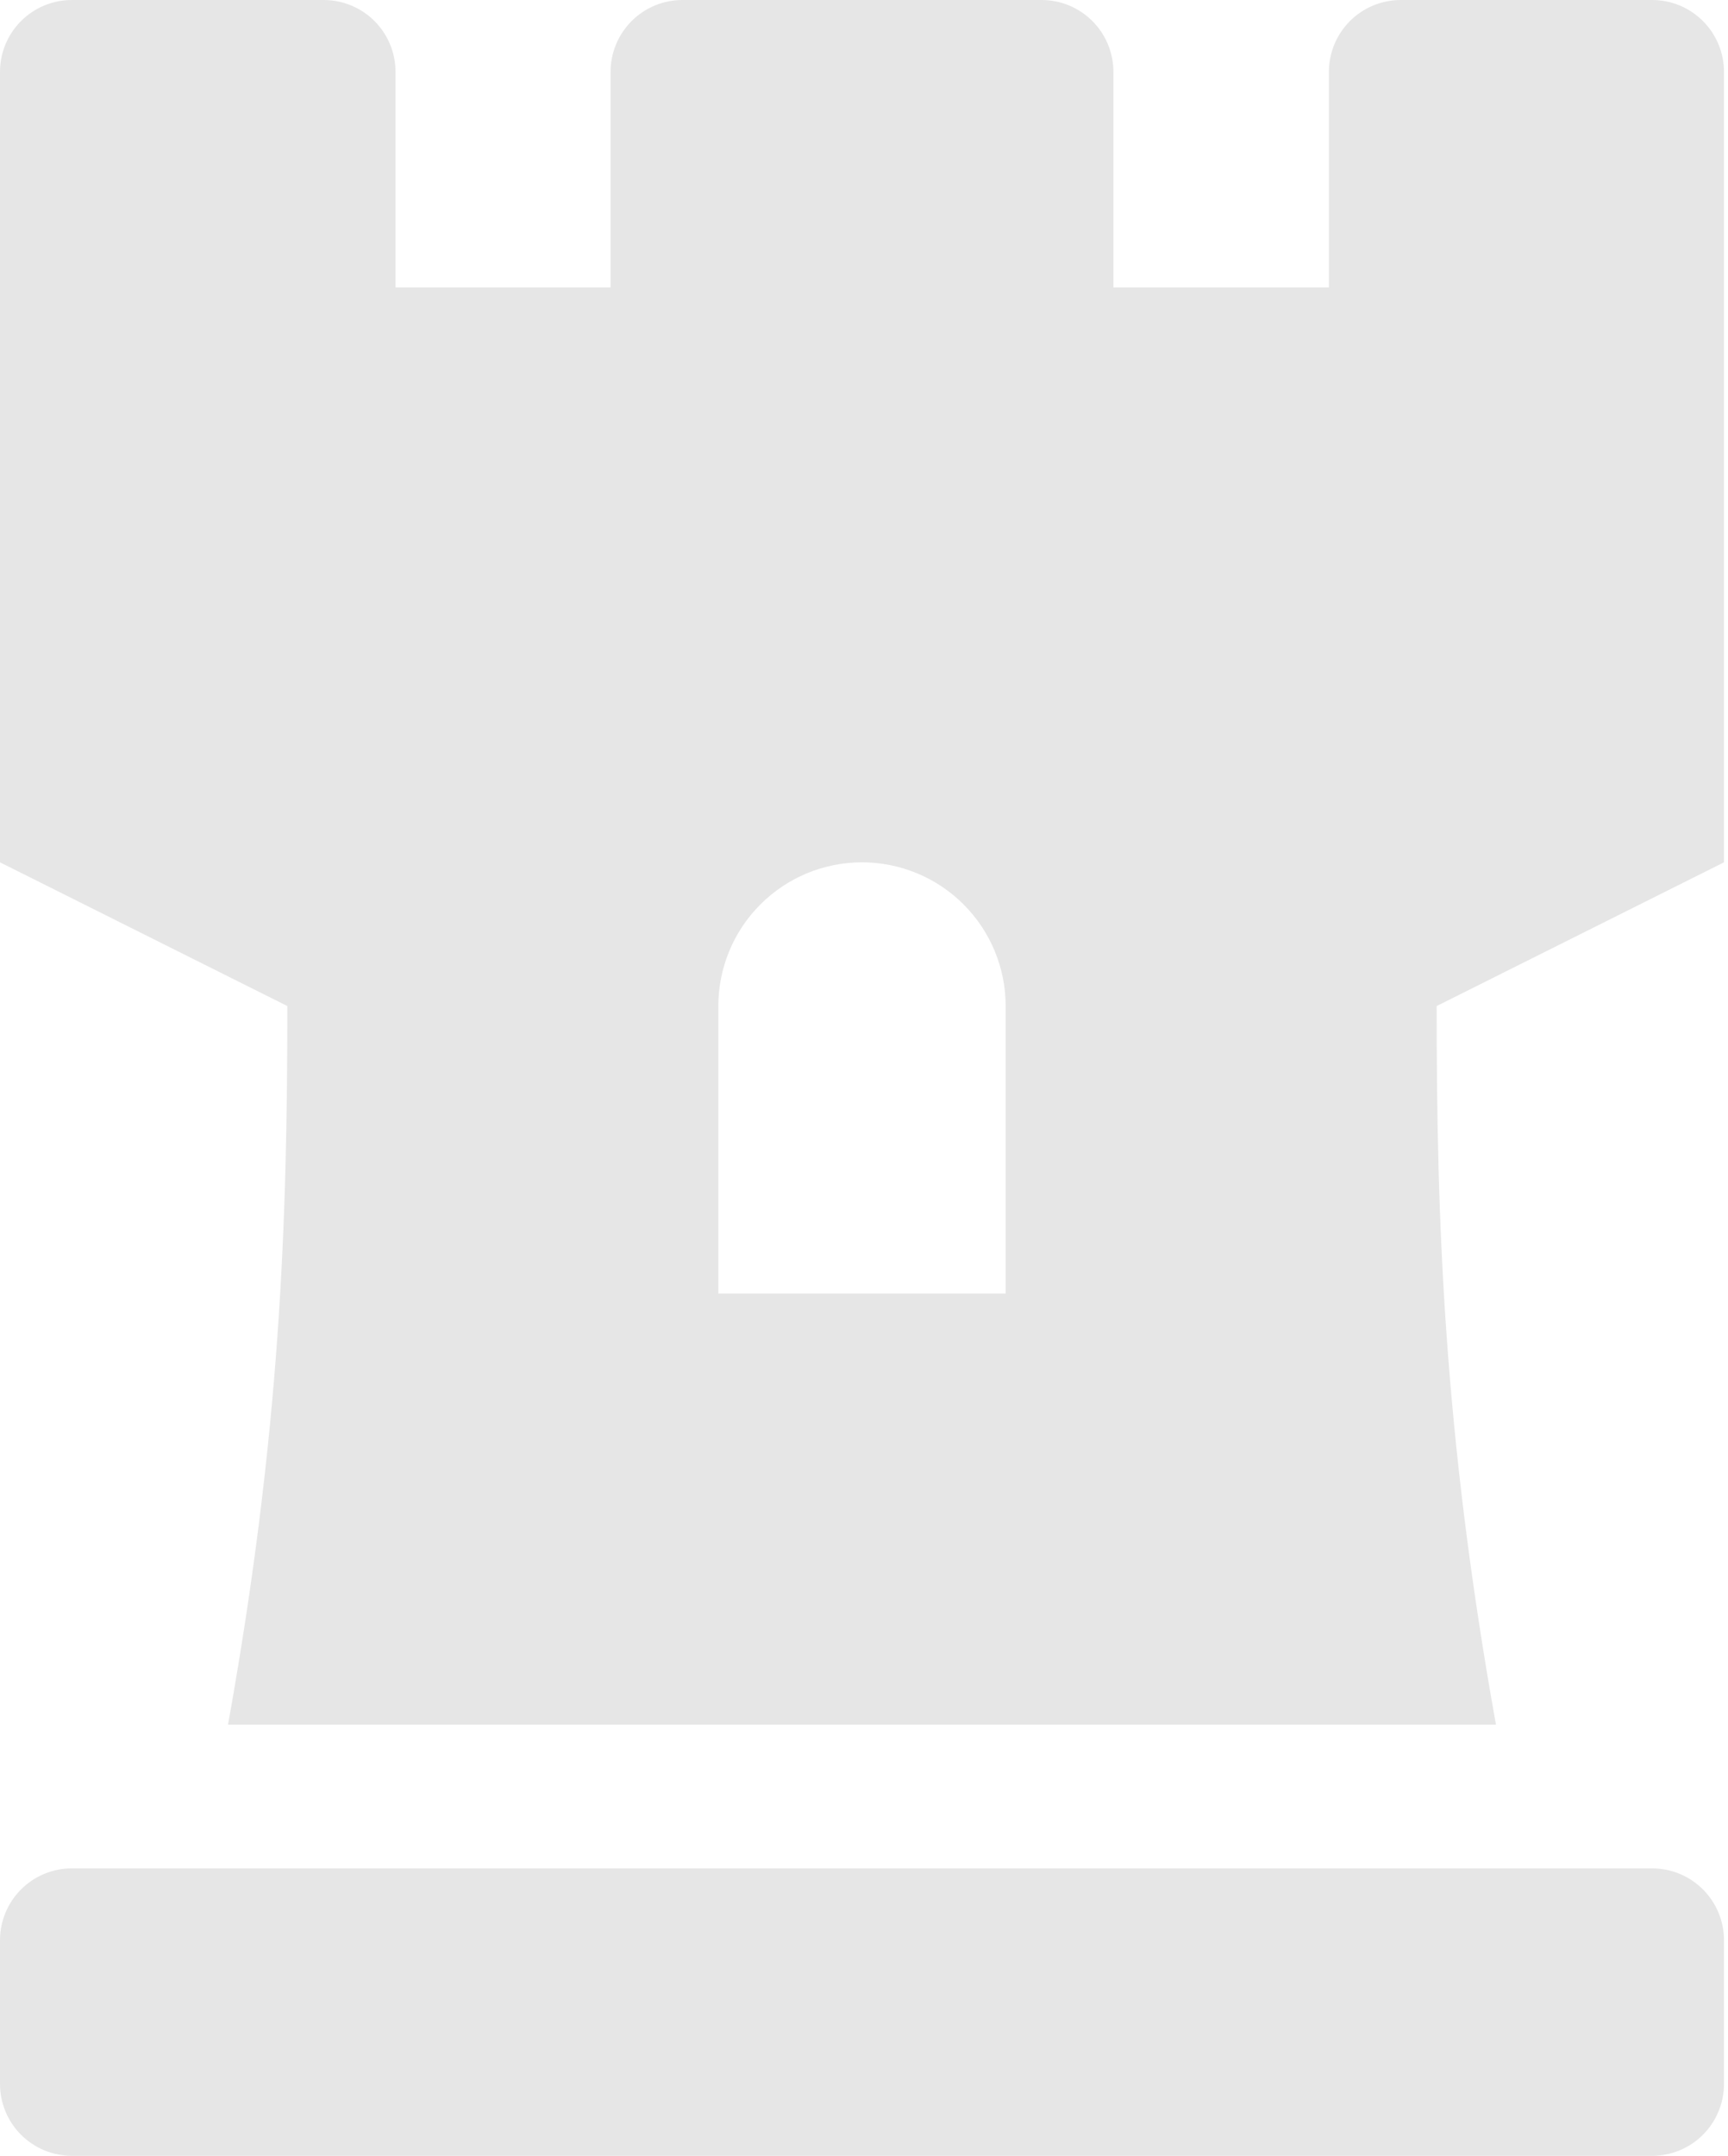 <svg width="344" height="429" viewBox="0 0 344 429" fill="none" xmlns="http://www.w3.org/2000/svg">
<path d="M328.9 0H278.85C275.057 0 271.42 1.507 268.738 4.188C266.057 6.87 264.55 10.507 264.55 14.3V57.2H221.65V14.3C221.65 10.507 220.143 6.87 217.462 4.188C214.78 1.507 211.143 0 207.35 0H135.85C132.057 0 128.42 1.507 125.738 4.188C123.057 6.87 121.55 10.507 121.55 14.3V57.2H78.739V14.3C78.739 10.507 77.233 6.87 74.551 4.188C71.869 1.507 68.232 0 64.439 0H14.3C10.507 0 6.87 1.507 4.188 4.188C1.507 6.87 0 10.507 0 14.3L0 171.6L57.2 200.2C57.2 243.395 55.824 285.106 45.394 343.2H297.806C287.376 285.106 286 242.85 286 200.2L343.2 171.6V14.3C343.2 10.507 341.693 6.87 339.012 4.188C336.33 1.507 332.693 0 328.9 0V0ZM200.2 257.4H143V200.2C143 192.615 146.013 185.34 151.377 179.977C156.74 174.613 164.015 171.6 171.6 171.6C179.185 171.6 186.46 174.613 191.823 179.977C197.187 185.34 200.2 192.615 200.2 200.2V257.4ZM328.9 371.8H14.3C10.507 371.8 6.87 373.307 4.188 375.988C1.507 378.67 0 382.307 0 386.1L0 414.7C0 418.493 1.507 422.13 4.188 424.812C6.87 427.493 10.507 429 14.3 429H328.9C332.693 429 336.33 427.493 339.012 424.812C341.693 422.13 343.2 418.493 343.2 414.7V386.1C343.2 382.307 341.693 378.67 339.012 375.988C336.33 373.307 332.693 371.8 328.9 371.8Z" fill="#E6E6E6"/>
</svg>
